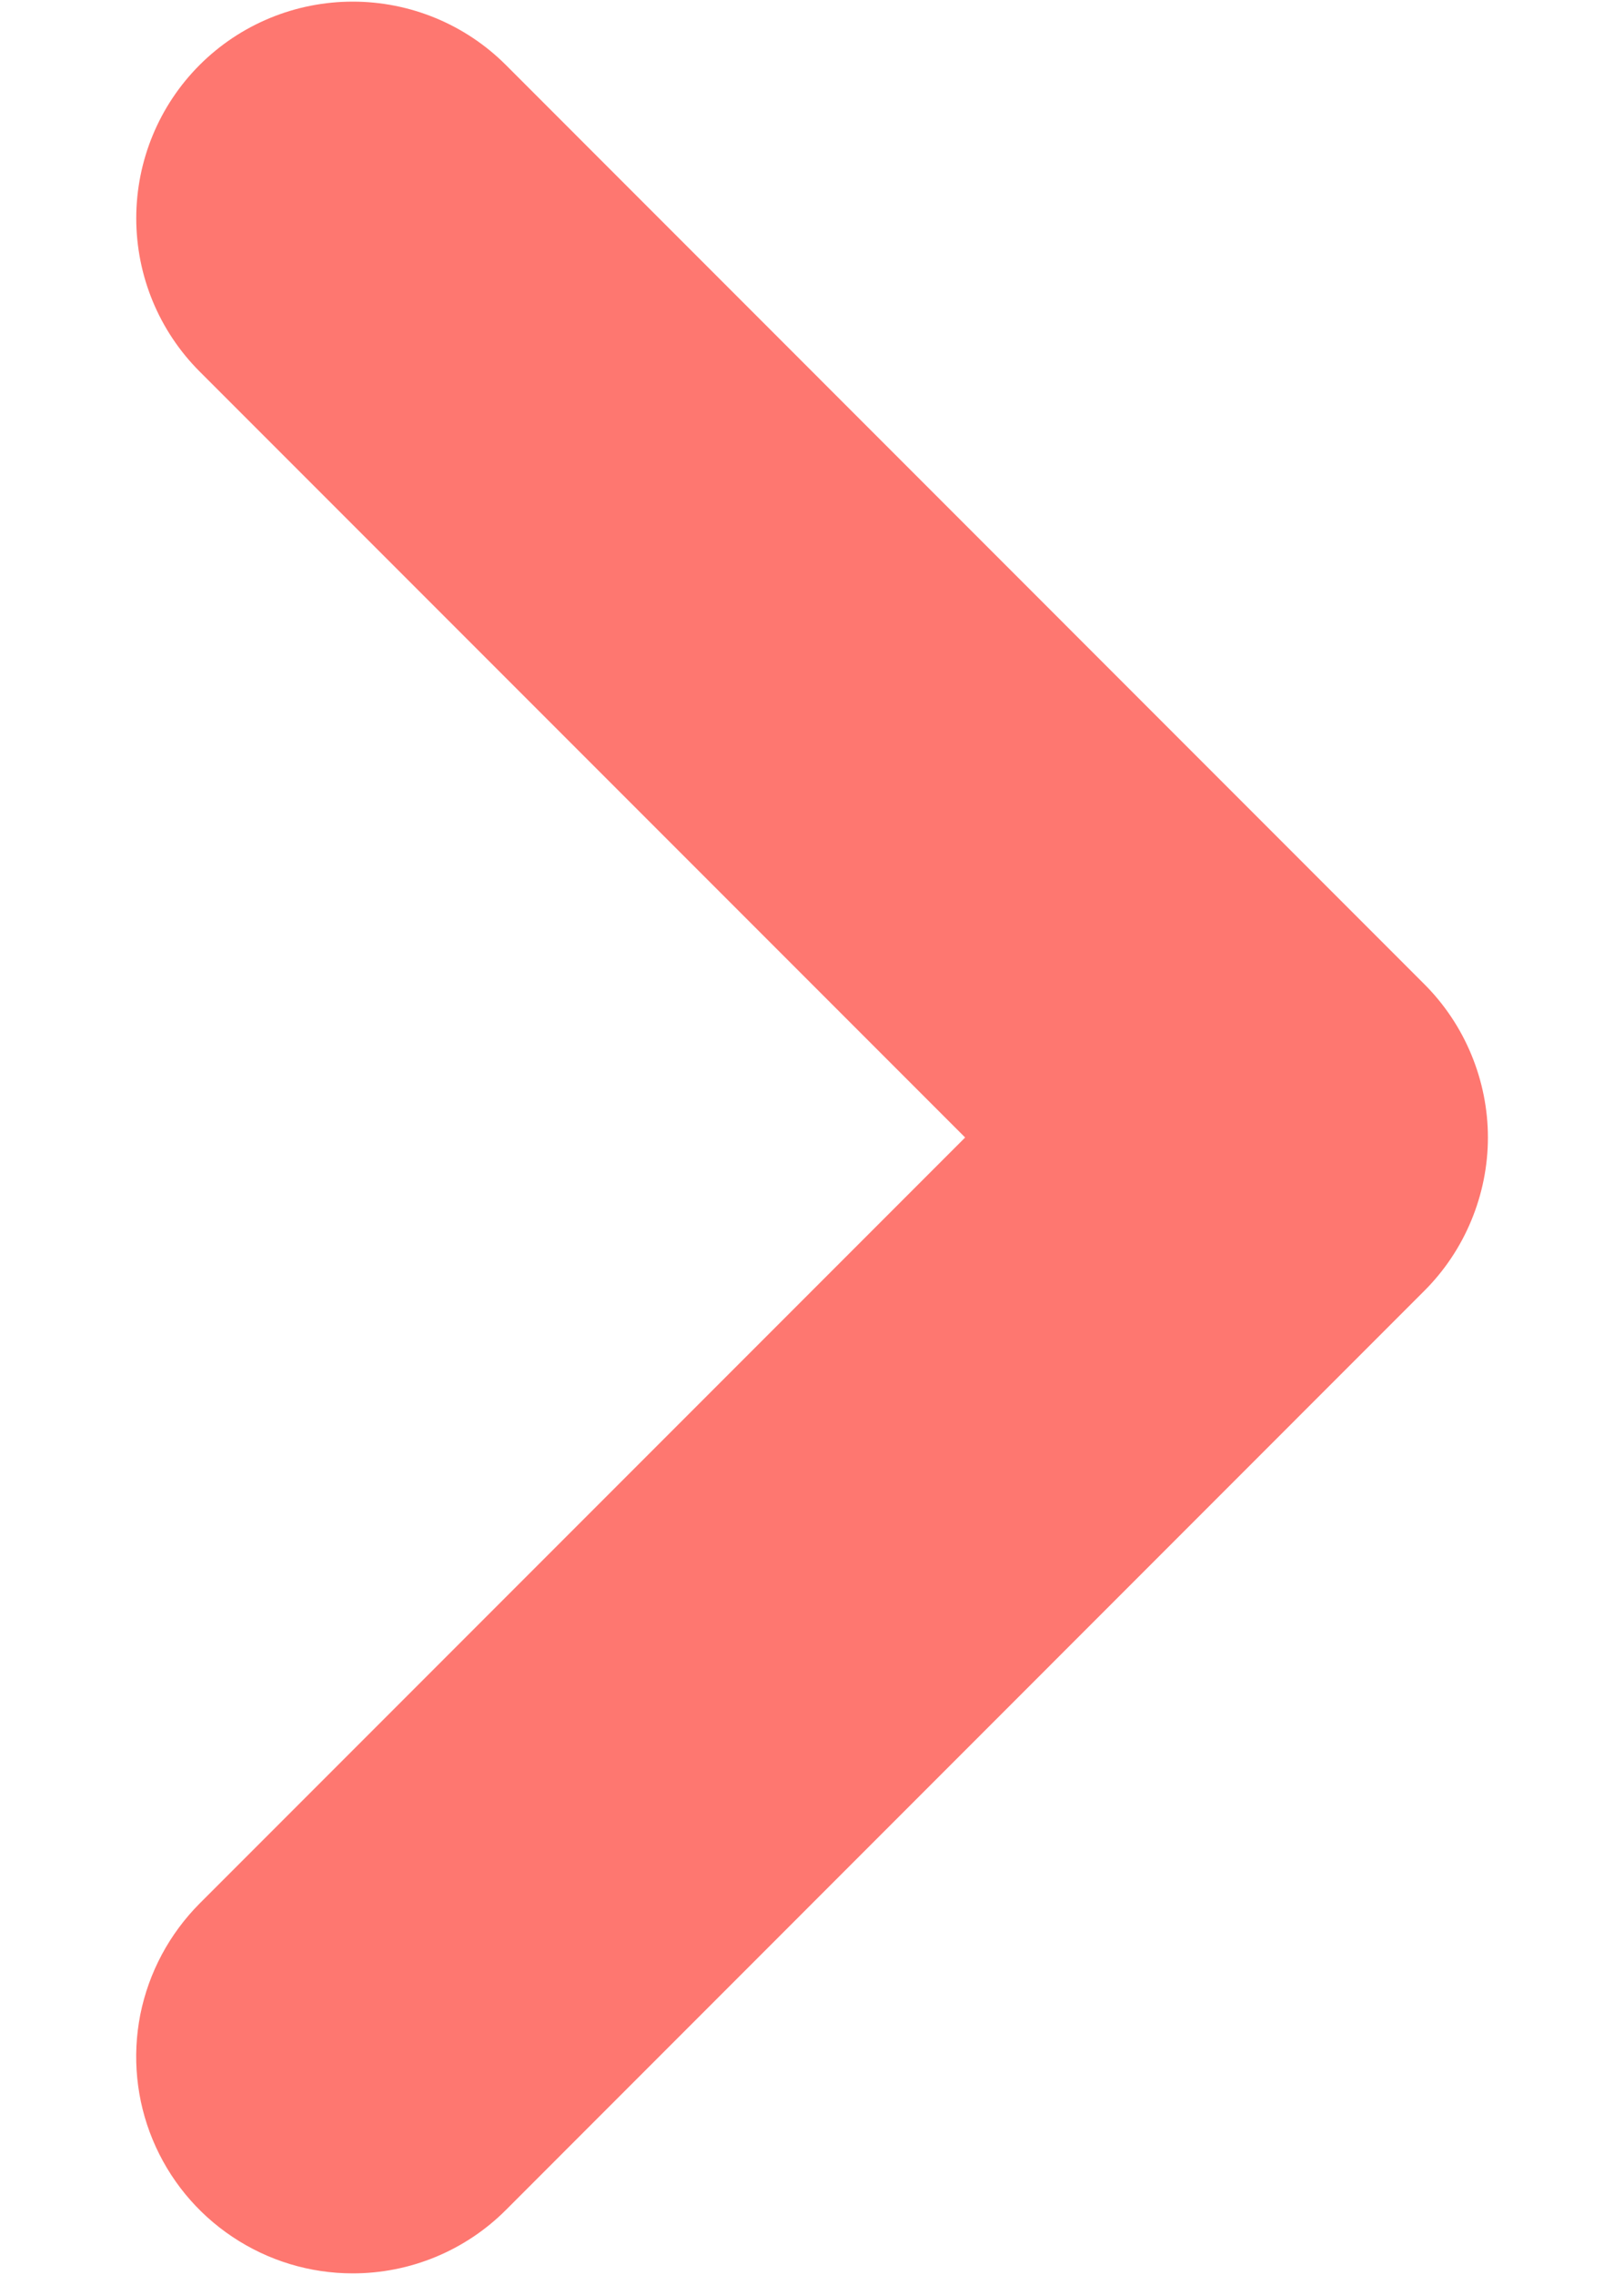 <svg width="10" height="14" viewBox="0 0 10 14" fill="none" xmlns="http://www.w3.org/2000/svg">
<path d="M2.172 13.99C1.908 13.99 1.651 13.912 1.431 13.765C1.212 13.619 1.041 13.411 0.94 13.167C0.839 12.924 0.813 12.655 0.864 12.397C0.916 12.138 1.043 11.901 1.229 11.714L5.943 7L1.229 2.286C0.979 2.036 0.839 1.697 0.839 1.343C0.839 0.99 0.979 0.65 1.229 0.4C1.479 0.15 1.818 0.01 2.172 0.01C2.526 0.01 2.865 0.15 3.115 0.4L8.771 6.057C8.895 6.181 8.993 6.328 9.06 6.49C9.127 6.652 9.162 6.825 9.162 7C9.162 7.175 9.127 7.348 9.06 7.51C8.993 7.672 8.895 7.819 8.771 7.943L3.115 13.6C2.991 13.724 2.844 13.822 2.682 13.889C2.52 13.956 2.347 13.99 2.172 13.99Z" fill="#FE7770"/>
</svg>
